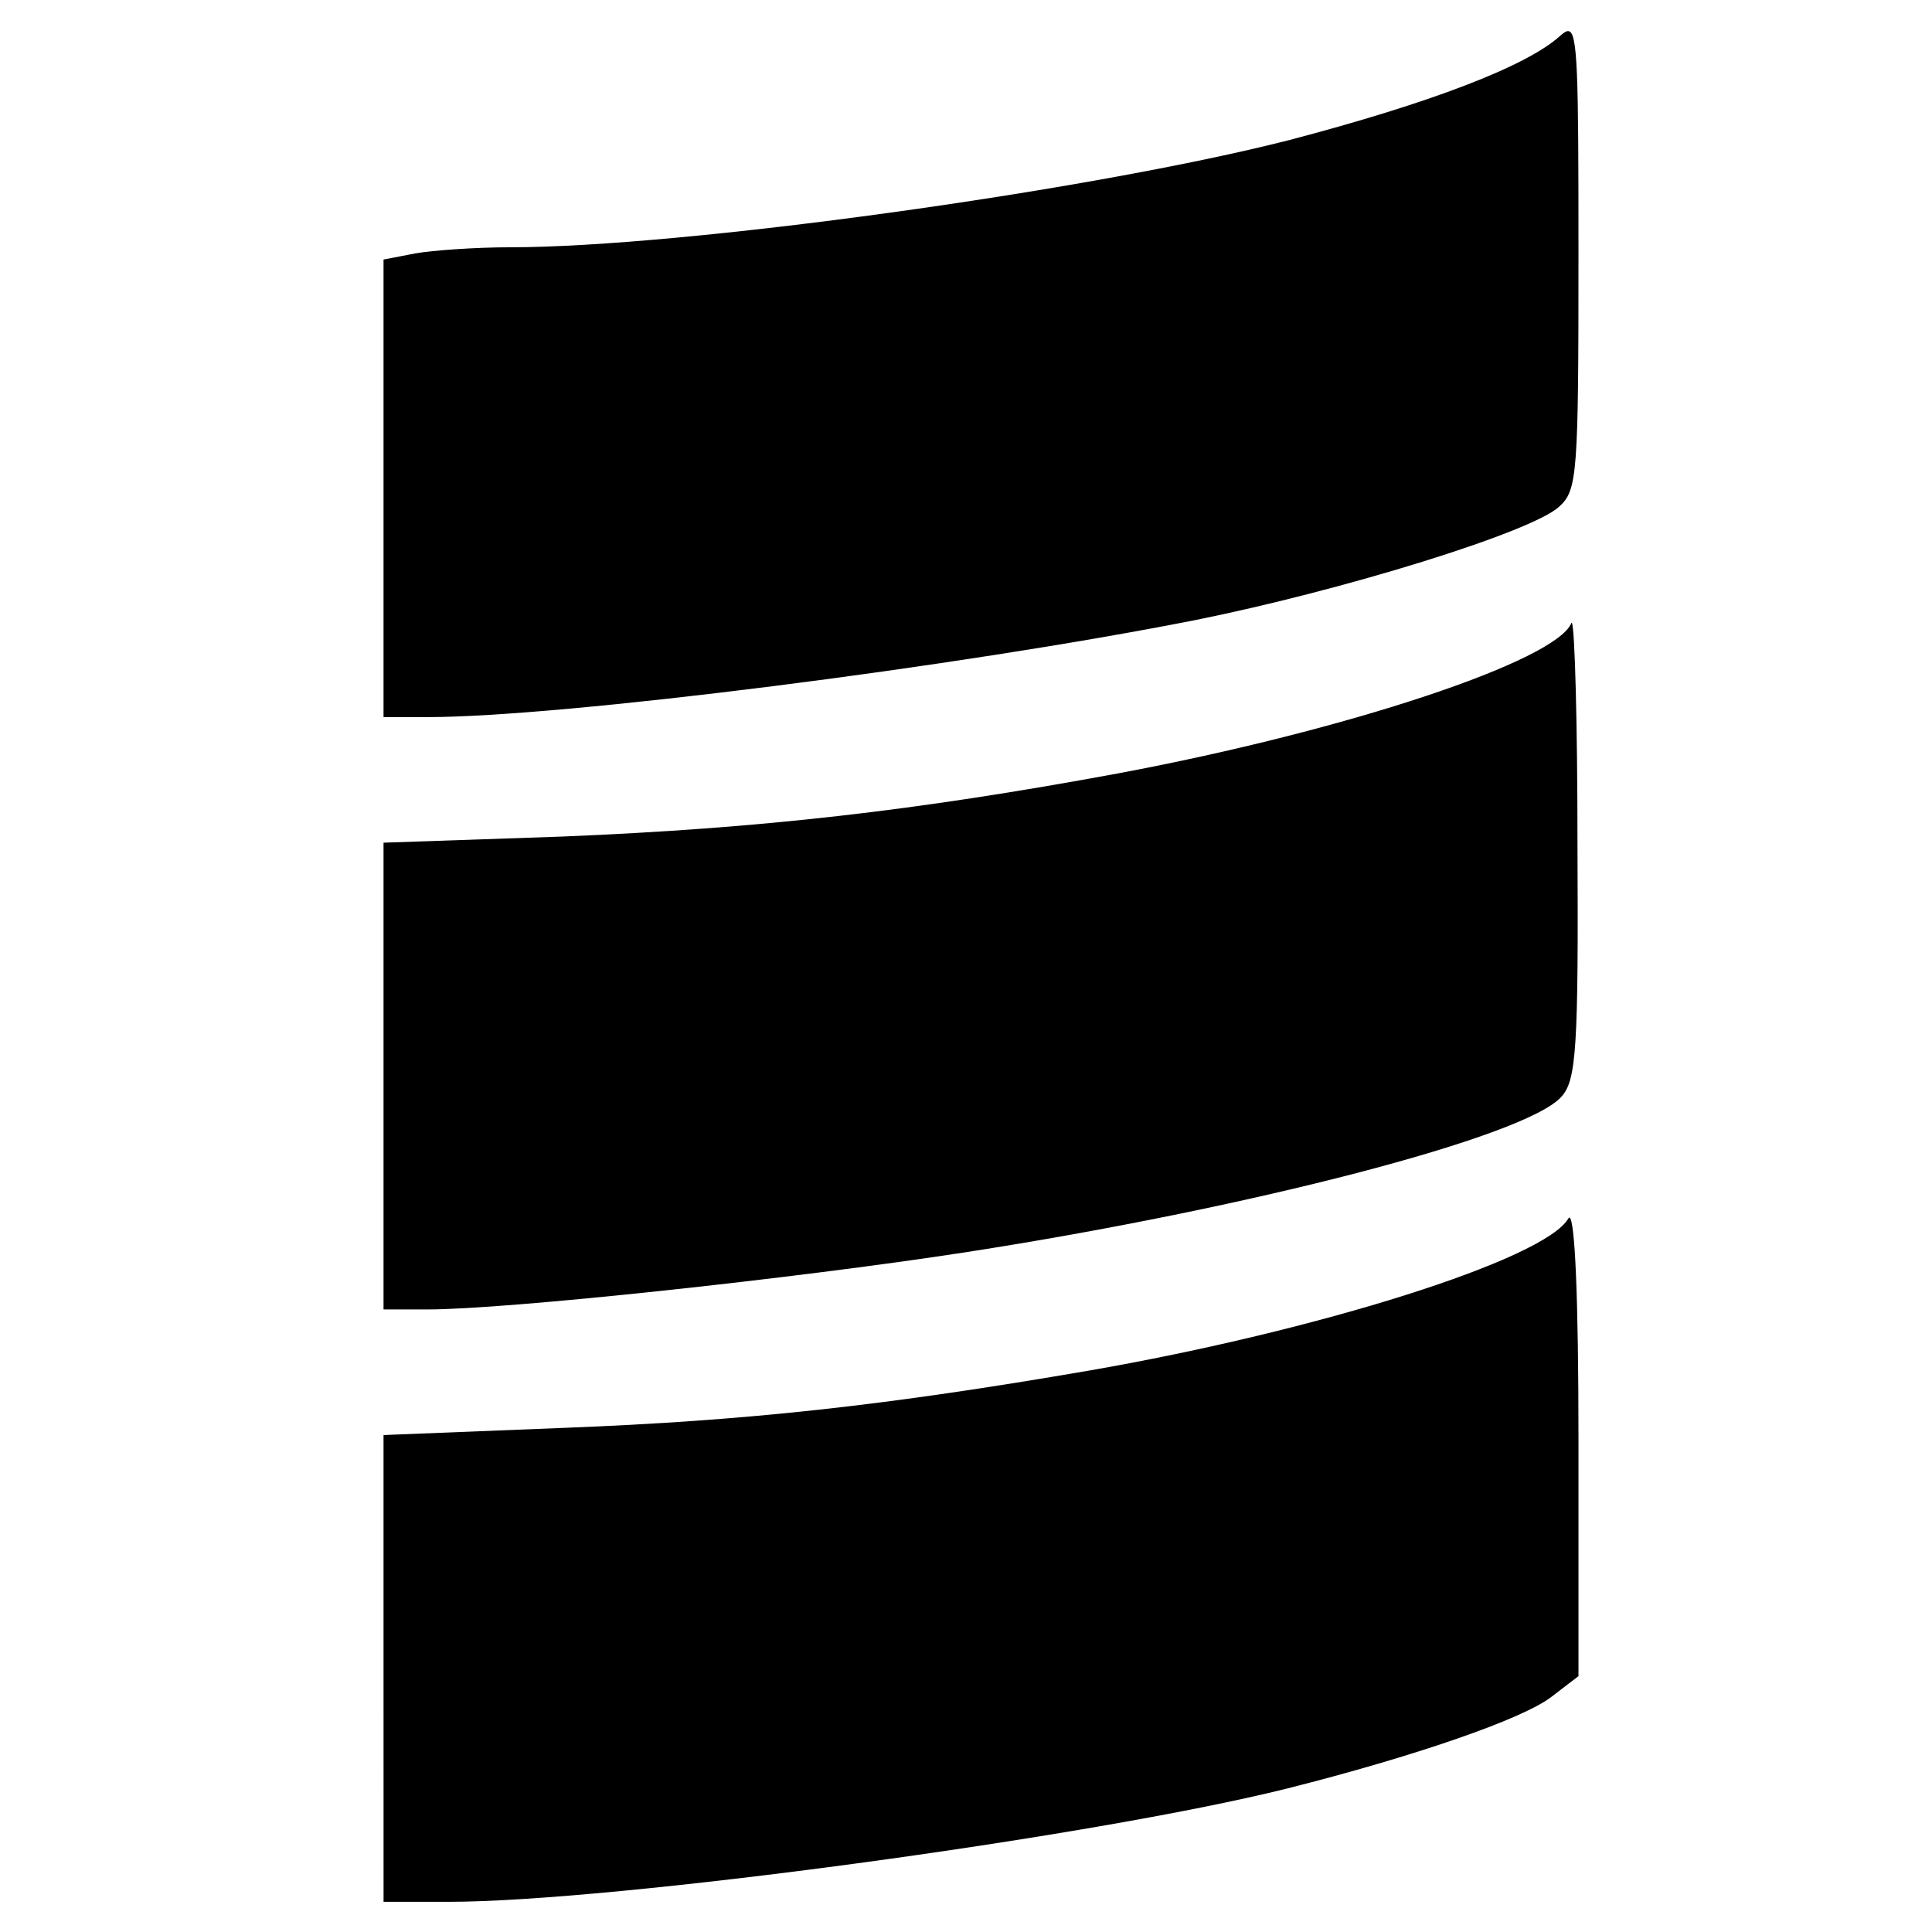 <svg xmlns="http://www.w3.org/2000/svg" viewBox="0 0 128 128" version="1.0"><path d="M103.9 2.06c-.146-.007-.323.127-.539.317-2.233 2.03-8.661 4.464-17.931 6.9-13.262 3.383-40.26 7.106-51.627 7.106-2.301 0-5.143.203-6.293.406l-2.1.406V47.51h2.91c8.932 0 35.118-3.317 50.883-6.43 9.745-1.962 22.265-5.819 24.092-7.51 1.218-1.084 1.283-2.167 1.283-16.715 0-12.094-.044-14.763-.678-14.794zm.245 39.215q-.02-.037-.04.006c-1.016 2.504-14.817 7.106-29.974 9.948-13.533 2.504-23.75 3.654-36.877 4.195l-11.844.406v30.924h2.91c5.28 0 24.225-2.03 35.66-3.79 18.811-2.91 37.082-7.646 39.45-10.286 1.015-1.082 1.149-3.247 1.082-16.78 0-7.993-.178-14.26-.367-14.623zm-.168 39.399q-.037-.005-.075.058c-1.557 2.707-16.577 7.443-31.802 10.082-13.397 2.301-22.531 3.317-34.846 3.79l-11.844.472v15.496L25.412 126h4.33c10.826 0 42.56-4.264 55.553-7.512 8.322-2.097 15.63-4.6 17.523-6.09l1.76-1.351v-15.7c0-9.451-.237-14.622-.601-14.673z"/></svg>